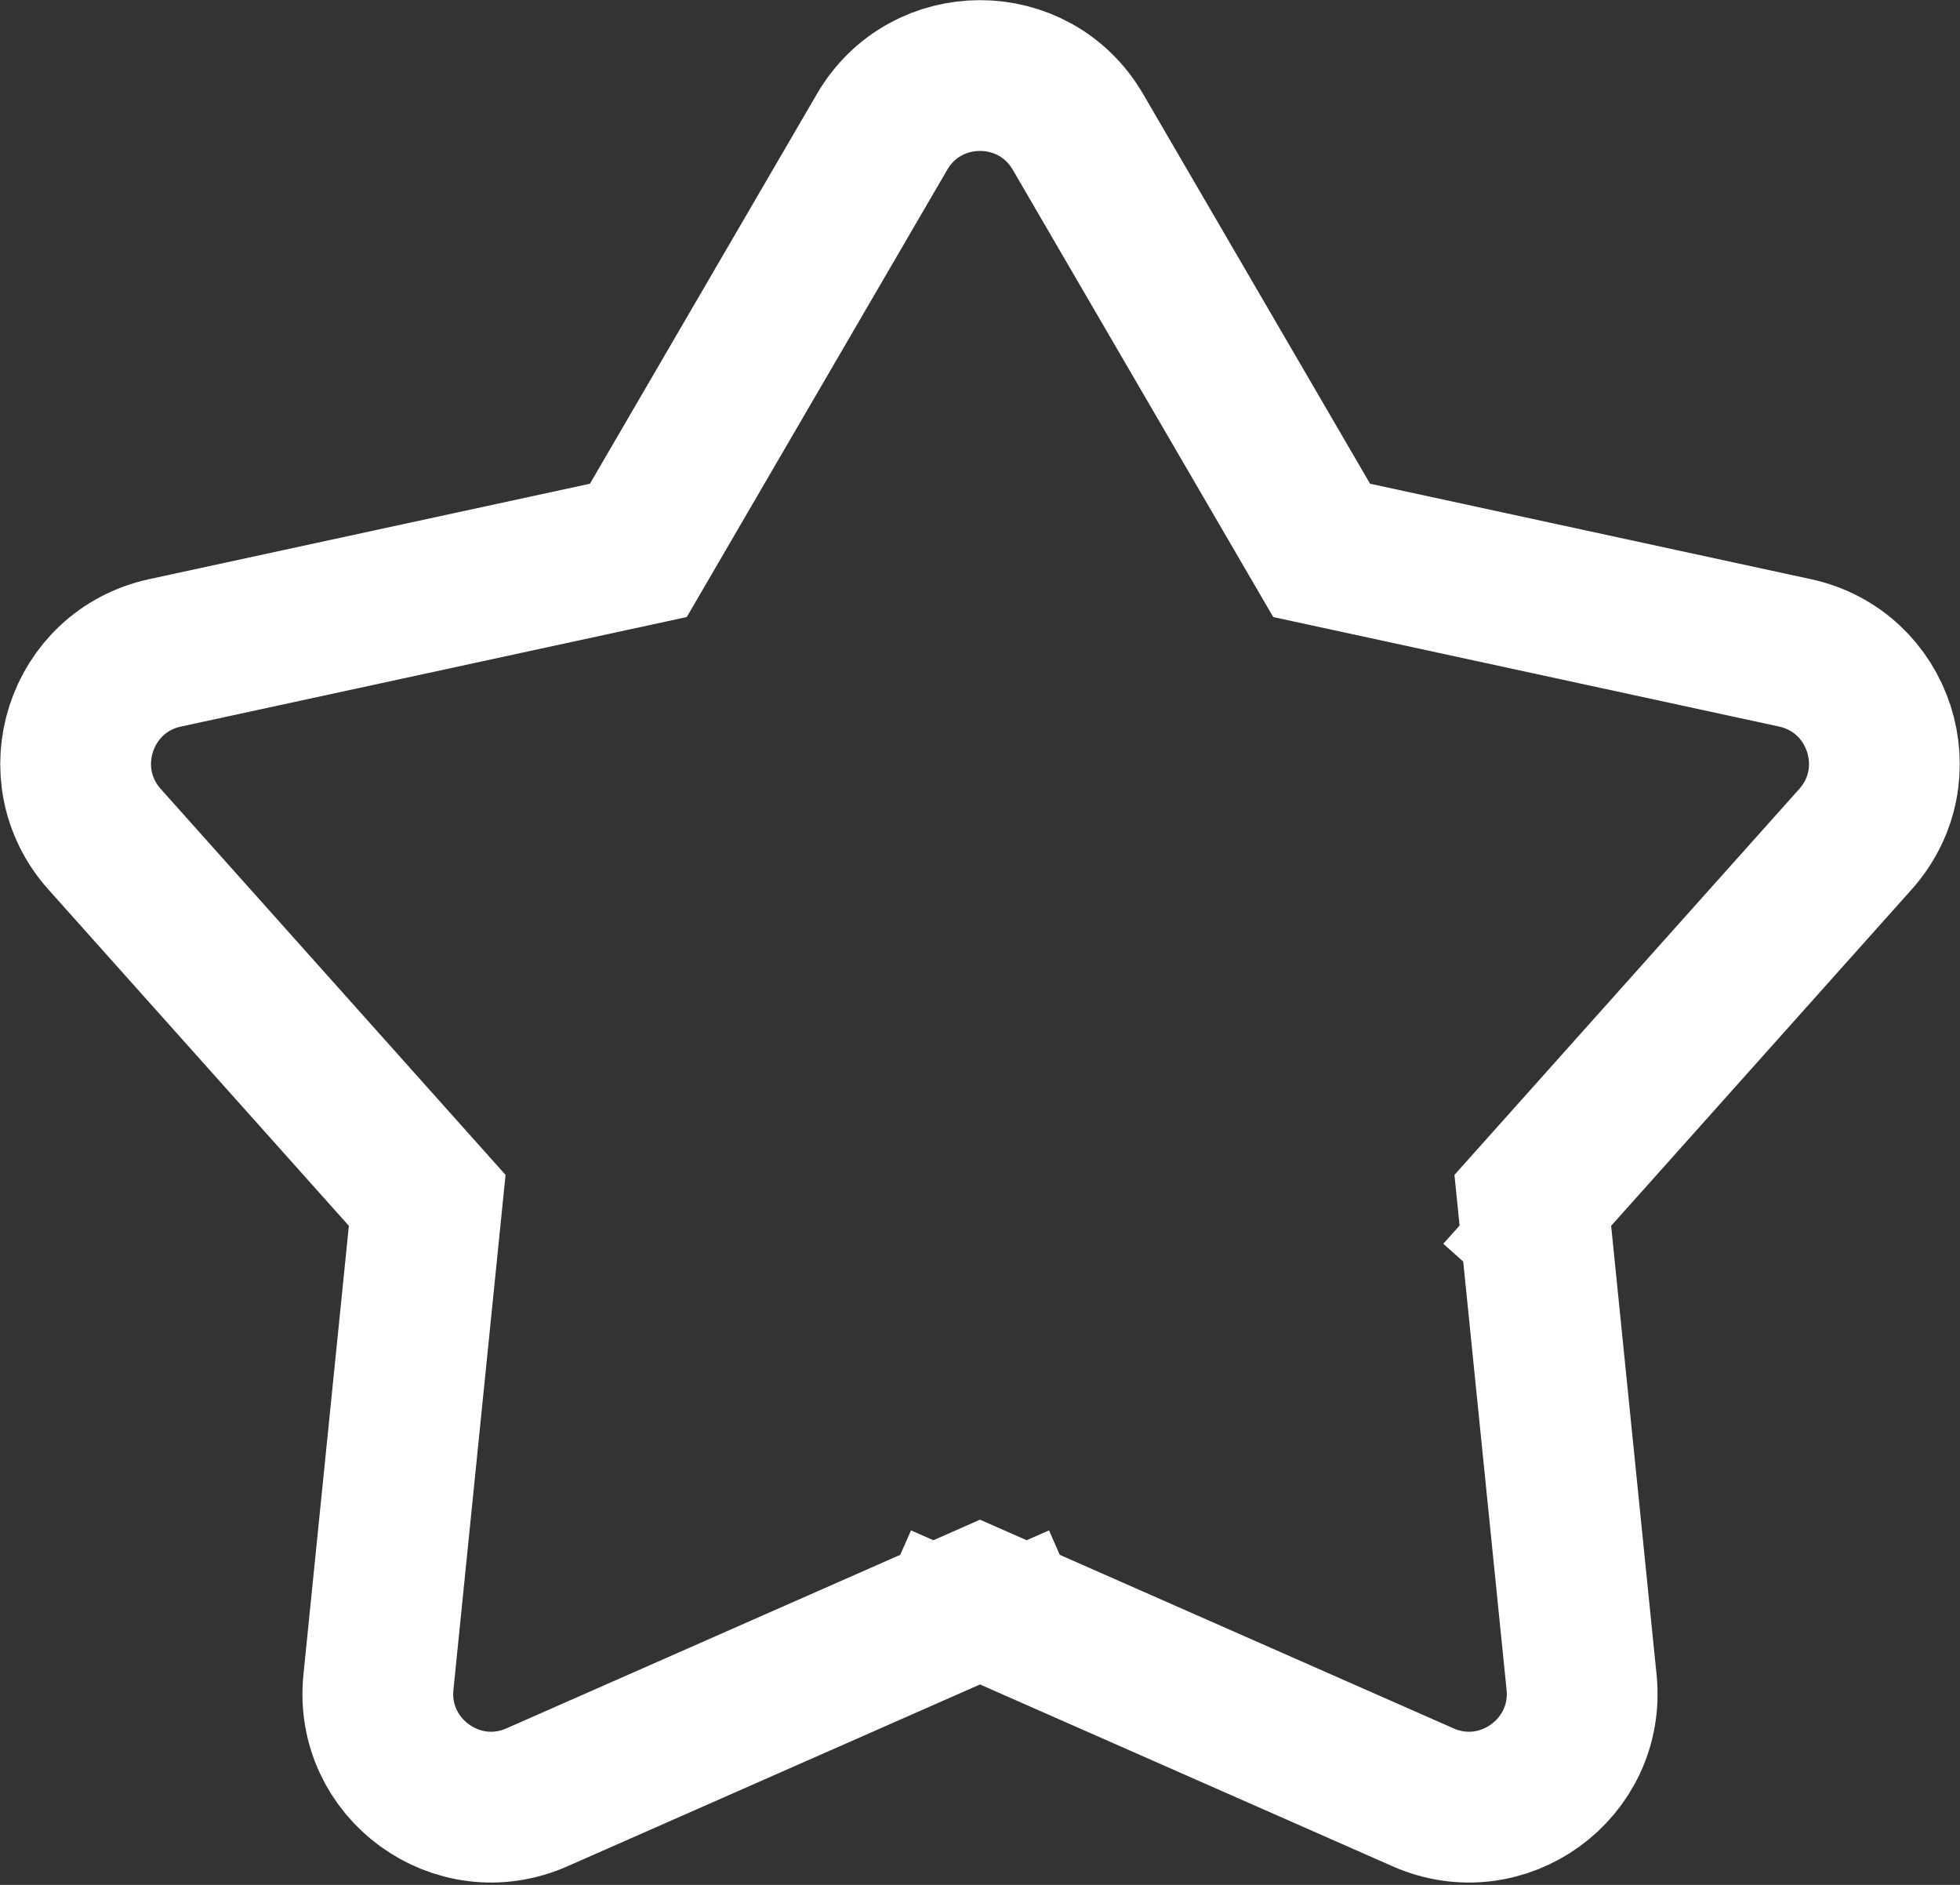 <svg width="26" height="25" viewBox="0 0 26 25" fill="none" xmlns="http://www.w3.org/2000/svg">
<rect x="0" y="0" width="26" height="25" fill="#333333" stroke="none"/>
<path d="M13 20.701L13.202 21.16C13.202 21.16 13.202 21.16 13.202 21.16L13.202 21.16L13 20.701ZM13 20.701L12.798 21.16C12.798 21.16 12.798 21.16 12.798 21.16L12.798 21.16L13 20.701ZM14.299 1.749C13.719 0.753 12.281 0.753 11.701 1.749L8.468 7.3L2.19 8.659C1.063 8.903 0.619 10.271 1.387 11.131L5.667 15.921L5.02 22.312C4.904 23.458 6.067 24.304 7.122 23.839L13 21.249L18.878 23.839C19.933 24.304 21.096 23.458 20.98 22.312L20.333 15.921L24.613 11.131C25.381 10.271 24.937 8.903 23.81 8.659L17.532 7.3L14.299 1.749ZM20.186 16.085L20.186 16.085C20.186 16.085 20.186 16.085 20.186 16.085L19.812 15.751L20.186 16.085Z" stroke="white" stroke-width="2"/>
</svg>
